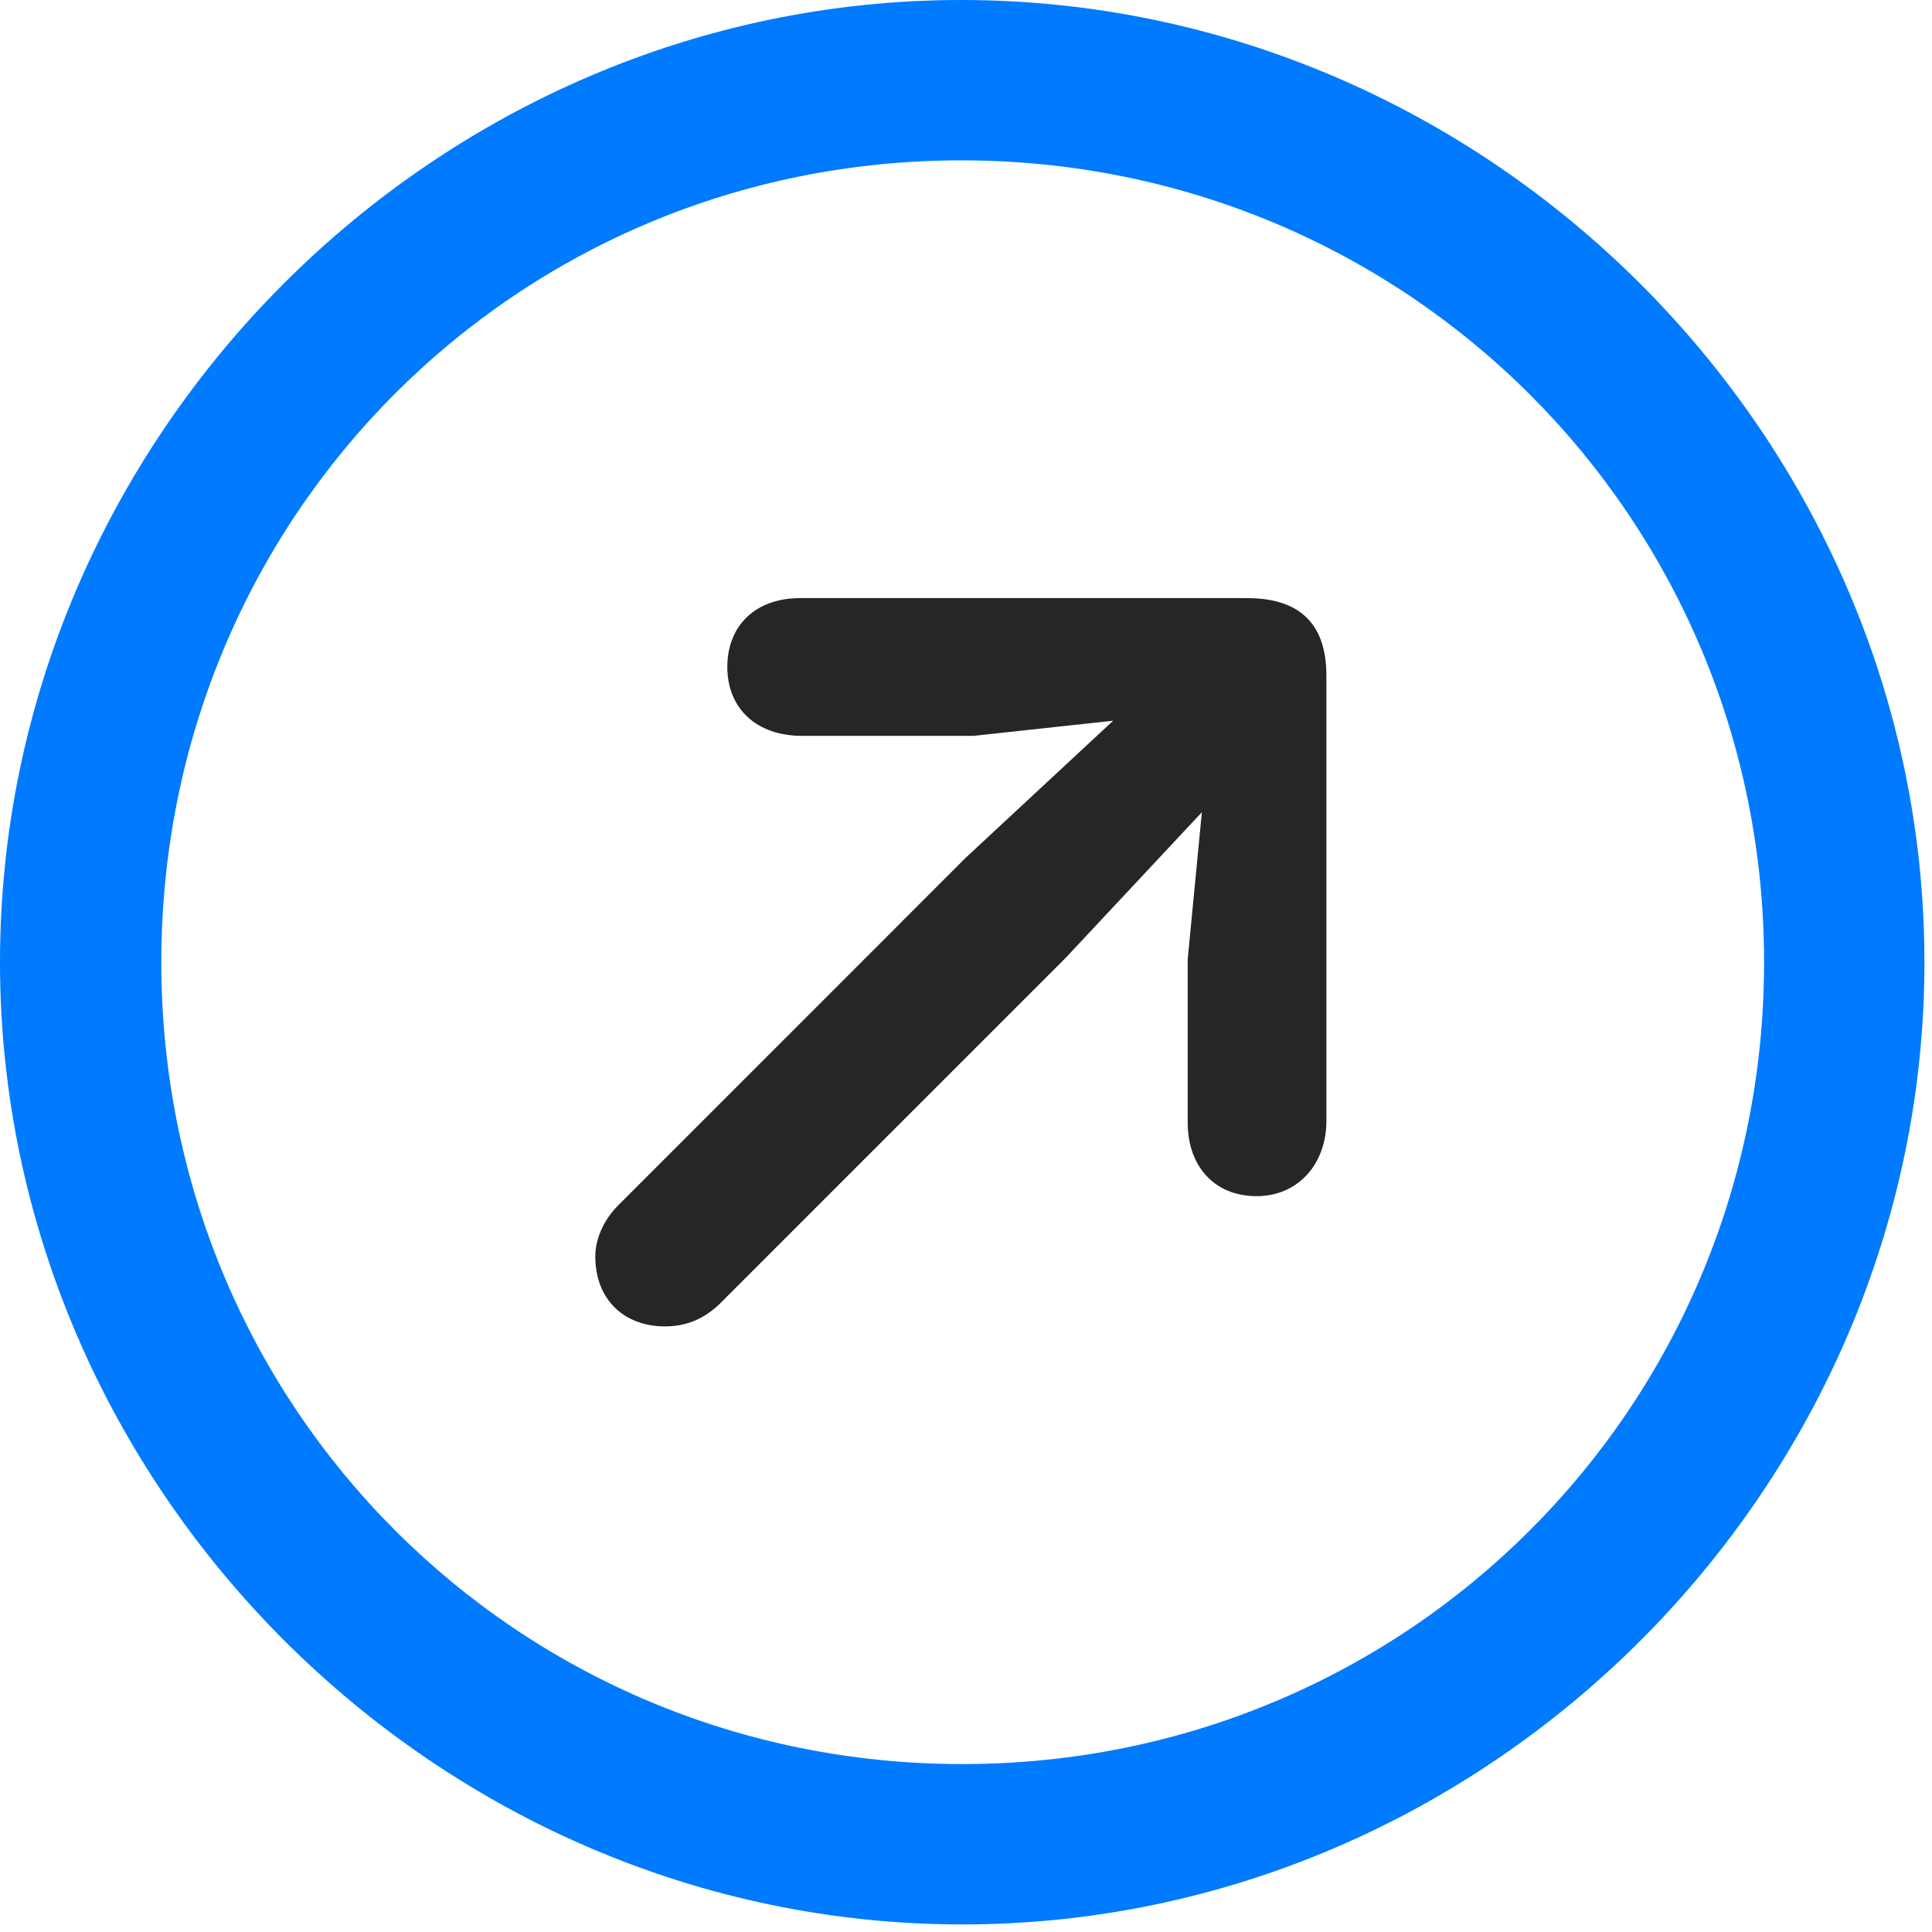 <svg width="24" height="24" viewBox="0 0 24 24" fill="none" xmlns="http://www.w3.org/2000/svg">
<path d="M11.953 23.906C18.492 23.906 23.906 18.48 23.906 11.953C23.906 5.414 18.48 0 11.941 0C5.414 0 0 5.414 0 11.953C0 18.48 5.426 23.906 11.953 23.906ZM11.953 21.914C6.422 21.914 2.004 17.484 2.004 11.953C2.004 6.422 6.41 1.992 11.941 1.992C17.473 1.992 21.914 6.422 21.914 11.953C21.914 17.484 17.484 21.914 11.953 21.914Z" fill="#007AFF"/>
<path d="M15.609 14.859C16.125 14.859 16.477 14.461 16.477 13.922V8.391C16.477 7.699 16.09 7.43 15.492 7.43H9.938C9.387 7.43 9.035 7.77 9.035 8.285C9.035 8.801 9.398 9.141 9.961 9.141H12.094L13.828 8.953L12 10.652L7.676 14.977C7.512 15.141 7.395 15.375 7.395 15.609C7.395 16.137 7.746 16.477 8.262 16.477C8.543 16.477 8.754 16.371 8.93 16.207L13.242 11.895L14.93 10.09L14.754 11.918V13.945C14.754 14.496 15.094 14.859 15.609 14.859Z" fill="black" fill-opacity="0.85"/>
</svg>
